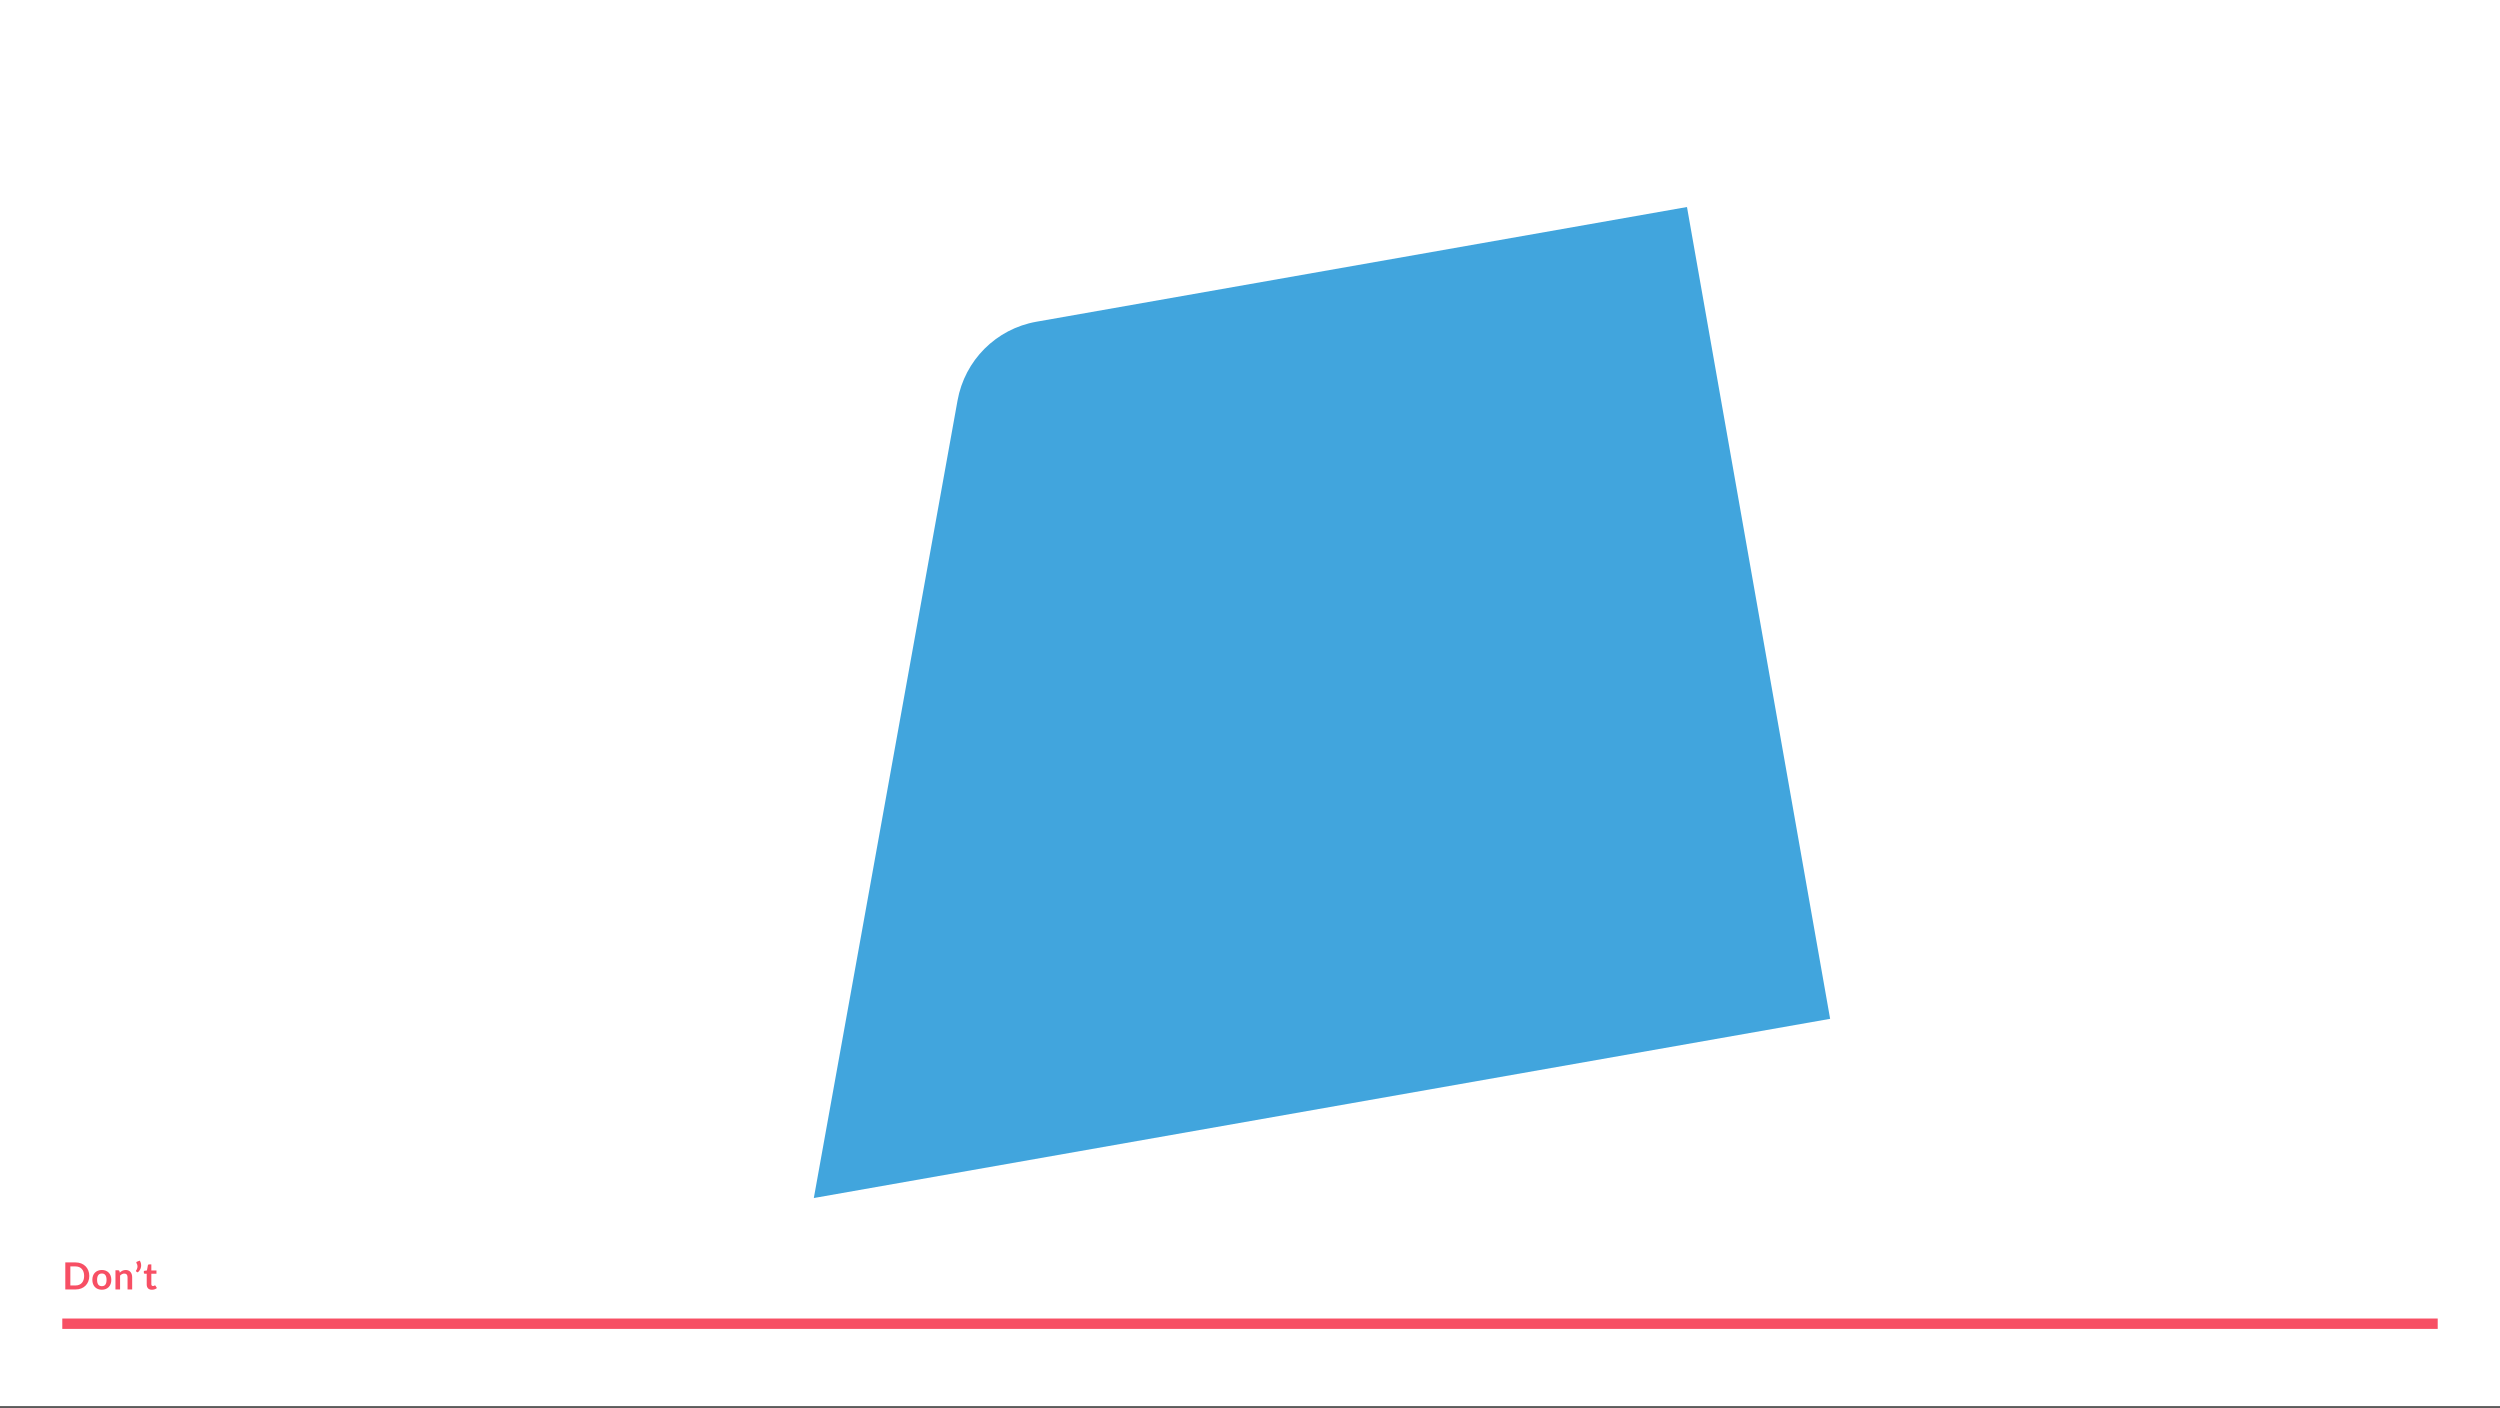 <svg width="1204" height="678" viewBox="0 0 1204 678" fill="none" xmlns="http://www.w3.org/2000/svg">
<rect x="0" y="0" width="1204" height="678" fill="#333333" stroke="none"/>
<rect width="1204" height="677.25" fill="white"/>
<rect x="30" y="635" width="1144" height="5" fill="#F74F64"/>
<path d="M43.005 614.493C43.005 615.447 42.846 616.323 42.528 617.121C42.21 617.919 41.763 618.606 41.187 619.182C40.611 619.758 39.918 620.205 39.108 620.523C38.298 620.841 37.398 621 36.408 621H31.449V607.986H36.408C37.398 607.986 38.298 608.148 39.108 608.472C39.918 608.79 40.611 609.237 41.187 609.813C41.763 610.383 42.21 611.067 42.528 611.865C42.846 612.663 43.005 613.539 43.005 614.493ZM40.521 614.493C40.521 613.779 40.425 613.14 40.233 612.576C40.047 612.006 39.774 611.526 39.414 611.136C39.06 610.74 38.628 610.437 38.118 610.227C37.614 610.017 37.044 609.912 36.408 609.912H33.879V619.074H36.408C37.044 619.074 37.614 618.969 38.118 618.759C38.628 618.549 39.06 618.249 39.414 617.859C39.774 617.463 40.047 616.983 40.233 616.419C40.425 615.849 40.521 615.207 40.521 614.493ZM49.054 611.622C49.738 611.622 50.359 611.733 50.917 611.955C51.481 612.177 51.961 612.492 52.357 612.9C52.759 613.308 53.068 613.806 53.284 614.394C53.5 614.982 53.608 615.639 53.608 616.365C53.608 617.097 53.5 617.757 53.284 618.345C53.068 618.933 52.759 619.434 52.357 619.848C51.961 620.262 51.481 620.58 50.917 620.802C50.359 621.024 49.738 621.135 49.054 621.135C48.364 621.135 47.737 621.024 47.173 620.802C46.609 620.58 46.126 620.262 45.724 619.848C45.328 619.434 45.019 618.933 44.797 618.345C44.581 617.757 44.473 617.097 44.473 616.365C44.473 615.639 44.581 614.982 44.797 614.394C45.019 613.806 45.328 613.308 45.724 612.9C46.126 612.492 46.609 612.177 47.173 611.955C47.737 611.733 48.364 611.622 49.054 611.622ZM49.054 619.425C49.822 619.425 50.389 619.167 50.755 618.651C51.127 618.135 51.313 617.379 51.313 616.383C51.313 615.387 51.127 614.628 50.755 614.106C50.389 613.584 49.822 613.323 49.054 613.323C48.274 613.323 47.695 613.587 47.317 614.115C46.945 614.637 46.759 615.393 46.759 616.383C46.759 617.373 46.945 618.129 47.317 618.651C47.695 619.167 48.274 619.425 49.054 619.425ZM57.683 612.9C57.869 612.714 58.064 612.543 58.268 612.387C58.478 612.225 58.697 612.09 58.925 611.982C59.159 611.868 59.408 611.781 59.672 611.721C59.936 611.655 60.224 611.622 60.536 611.622C61.04 611.622 61.487 611.709 61.877 611.883C62.267 612.051 62.591 612.291 62.849 612.603C63.113 612.909 63.311 613.278 63.443 613.71C63.581 614.136 63.65 614.607 63.65 615.123V621H61.427V615.123C61.427 614.559 61.298 614.124 61.04 613.818C60.782 613.506 60.389 613.35 59.861 613.35C59.477 613.35 59.117 613.437 58.781 613.611C58.445 613.785 58.127 614.022 57.827 614.322V621H55.604V611.766H56.963C57.251 611.766 57.44 611.901 57.53 612.171L57.683 612.9ZM67.313 607.113C67.601 607.587 67.796 608.082 67.898 608.598C68 609.108 68.009 609.615 67.925 610.119C67.841 610.617 67.664 611.097 67.394 611.559C67.13 612.015 66.773 612.426 66.323 612.792L65.621 612.369C65.561 612.333 65.519 612.291 65.495 612.243C65.471 612.189 65.459 612.138 65.459 612.09C65.465 612.036 65.477 611.985 65.495 611.937C65.519 611.889 65.549 611.847 65.585 611.811C65.711 611.661 65.831 611.463 65.945 611.217C66.059 610.971 66.137 610.695 66.179 610.389C66.227 610.083 66.221 609.756 66.161 609.408C66.107 609.06 65.972 608.712 65.756 608.364C65.654 608.19 65.624 608.04 65.666 607.914C65.714 607.782 65.813 607.689 65.963 607.635L67.313 607.113ZM73.151 621.144C72.347 621.144 71.729 620.919 71.297 620.469C70.871 620.013 70.658 619.386 70.658 618.588V613.431H69.713C69.593 613.431 69.491 613.392 69.407 613.314C69.323 613.236 69.281 613.119 69.281 612.963V612.081L70.766 611.838L71.234 609.318C71.264 609.198 71.321 609.105 71.405 609.039C71.489 608.973 71.597 608.94 71.729 608.94H72.881V611.847H75.347V613.431H72.881V618.435C72.881 618.723 72.95 618.948 73.088 619.11C73.232 619.272 73.427 619.353 73.673 619.353C73.811 619.353 73.925 619.338 74.015 619.308C74.111 619.272 74.192 619.236 74.258 619.2C74.33 619.164 74.393 619.131 74.447 619.101C74.501 619.065 74.555 619.047 74.609 619.047C74.675 619.047 74.729 619.065 74.771 619.101C74.813 619.131 74.858 619.179 74.906 619.245L75.572 620.325C75.248 620.595 74.876 620.799 74.456 620.937C74.036 621.075 73.601 621.144 73.151 621.144Z" fill="#F74F64"/>
<path d="M461.151 192.884L391.938 576.969L881.388 490.666L812.449 99.697L499.146 154.941C479.729 158.364 464.625 173.525 461.151 192.884Z" fill="#41A5DD"/>
</svg>
